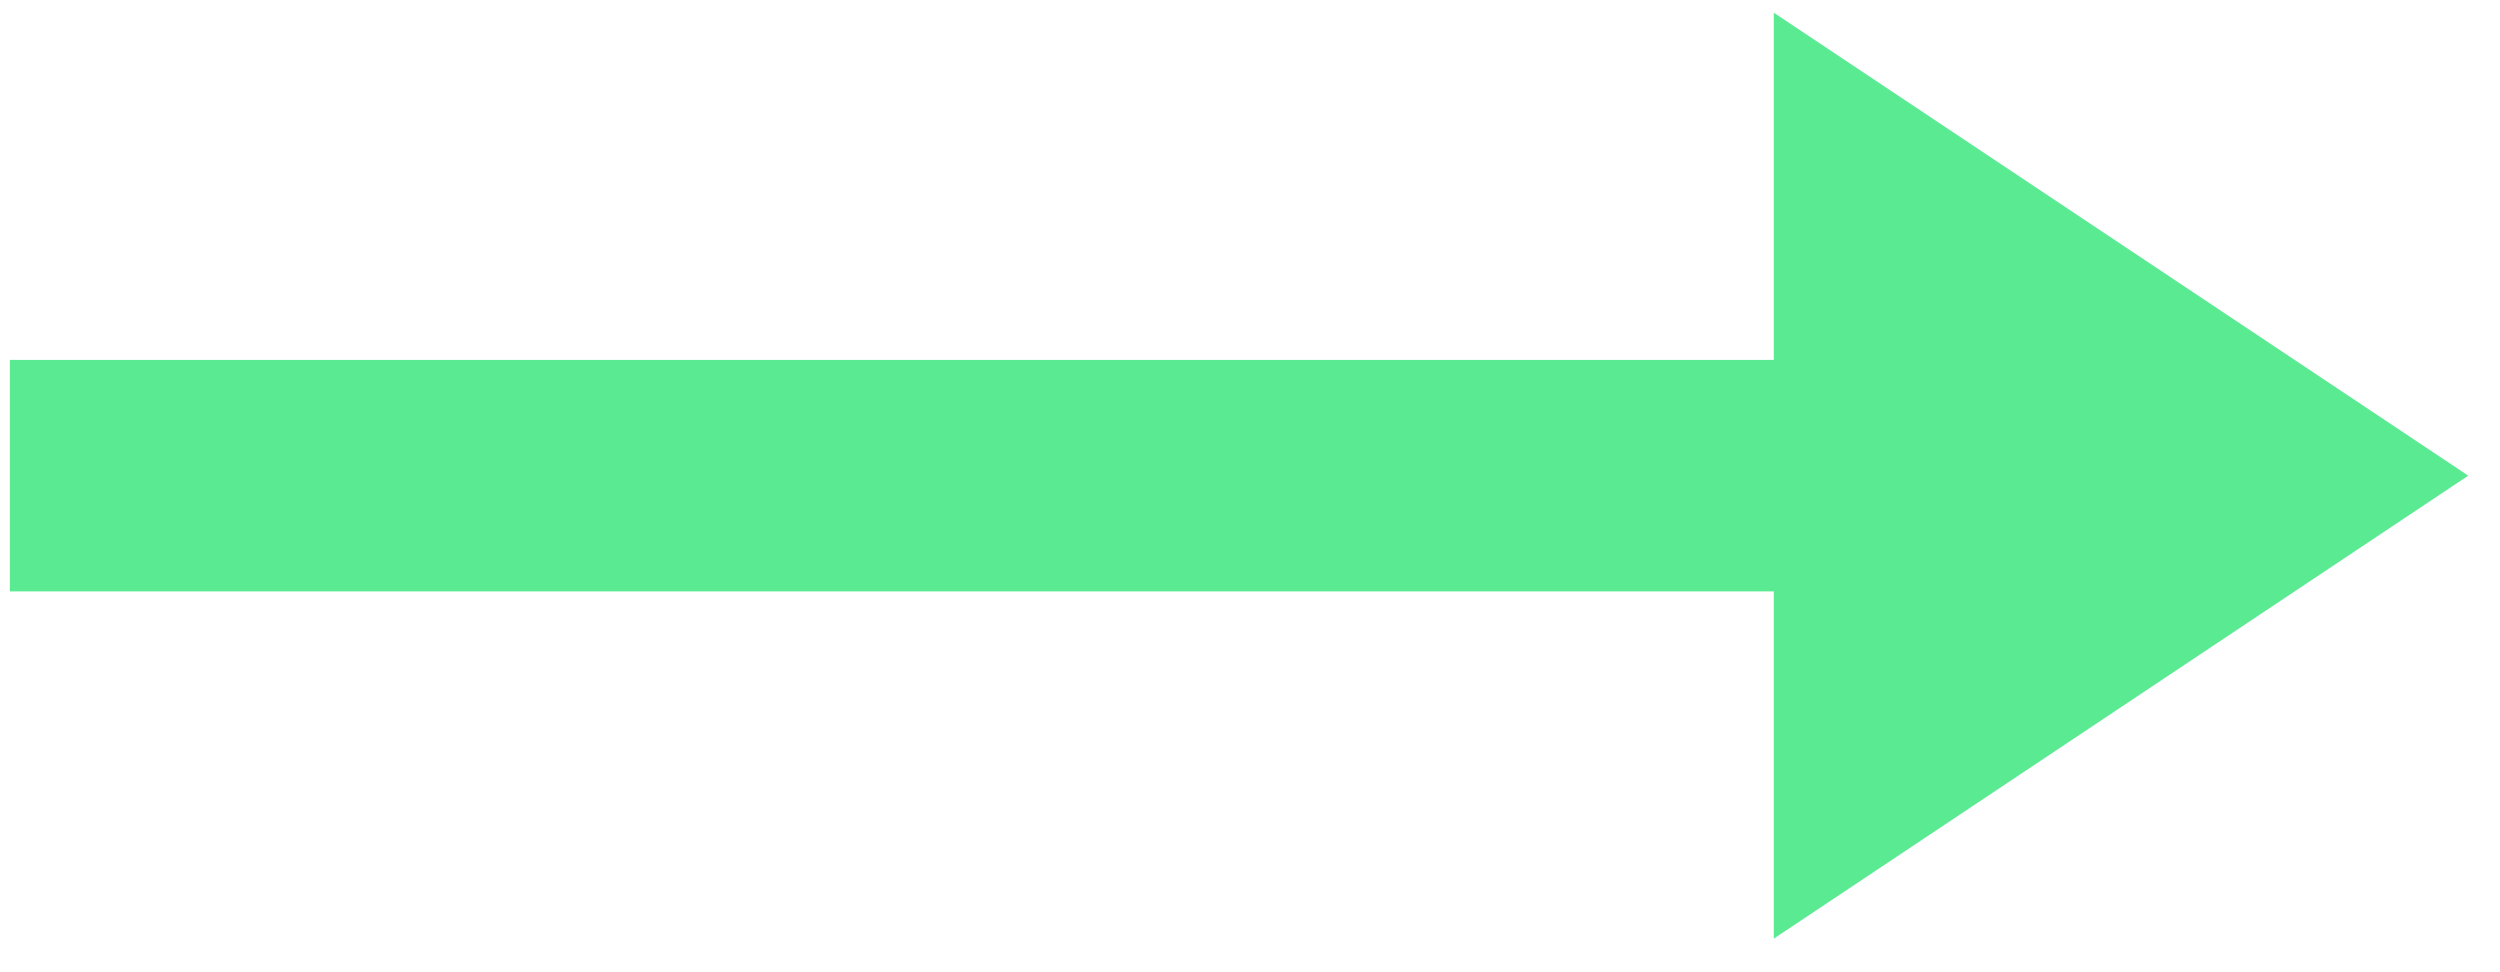 <svg width="54" height="21" viewBox="0 0 54 21" xmlns="http://www.w3.org/2000/svg"><title>arrow@1x</title><g fill="none" fill-rule="evenodd"><path d="M41.713 10.274h-39" stroke="#59EA92" stroke-width="5" stroke-linecap="square"/><path fill="#59EA92" d="M53.314 10.274l-15 10v-20z"/></g></svg>